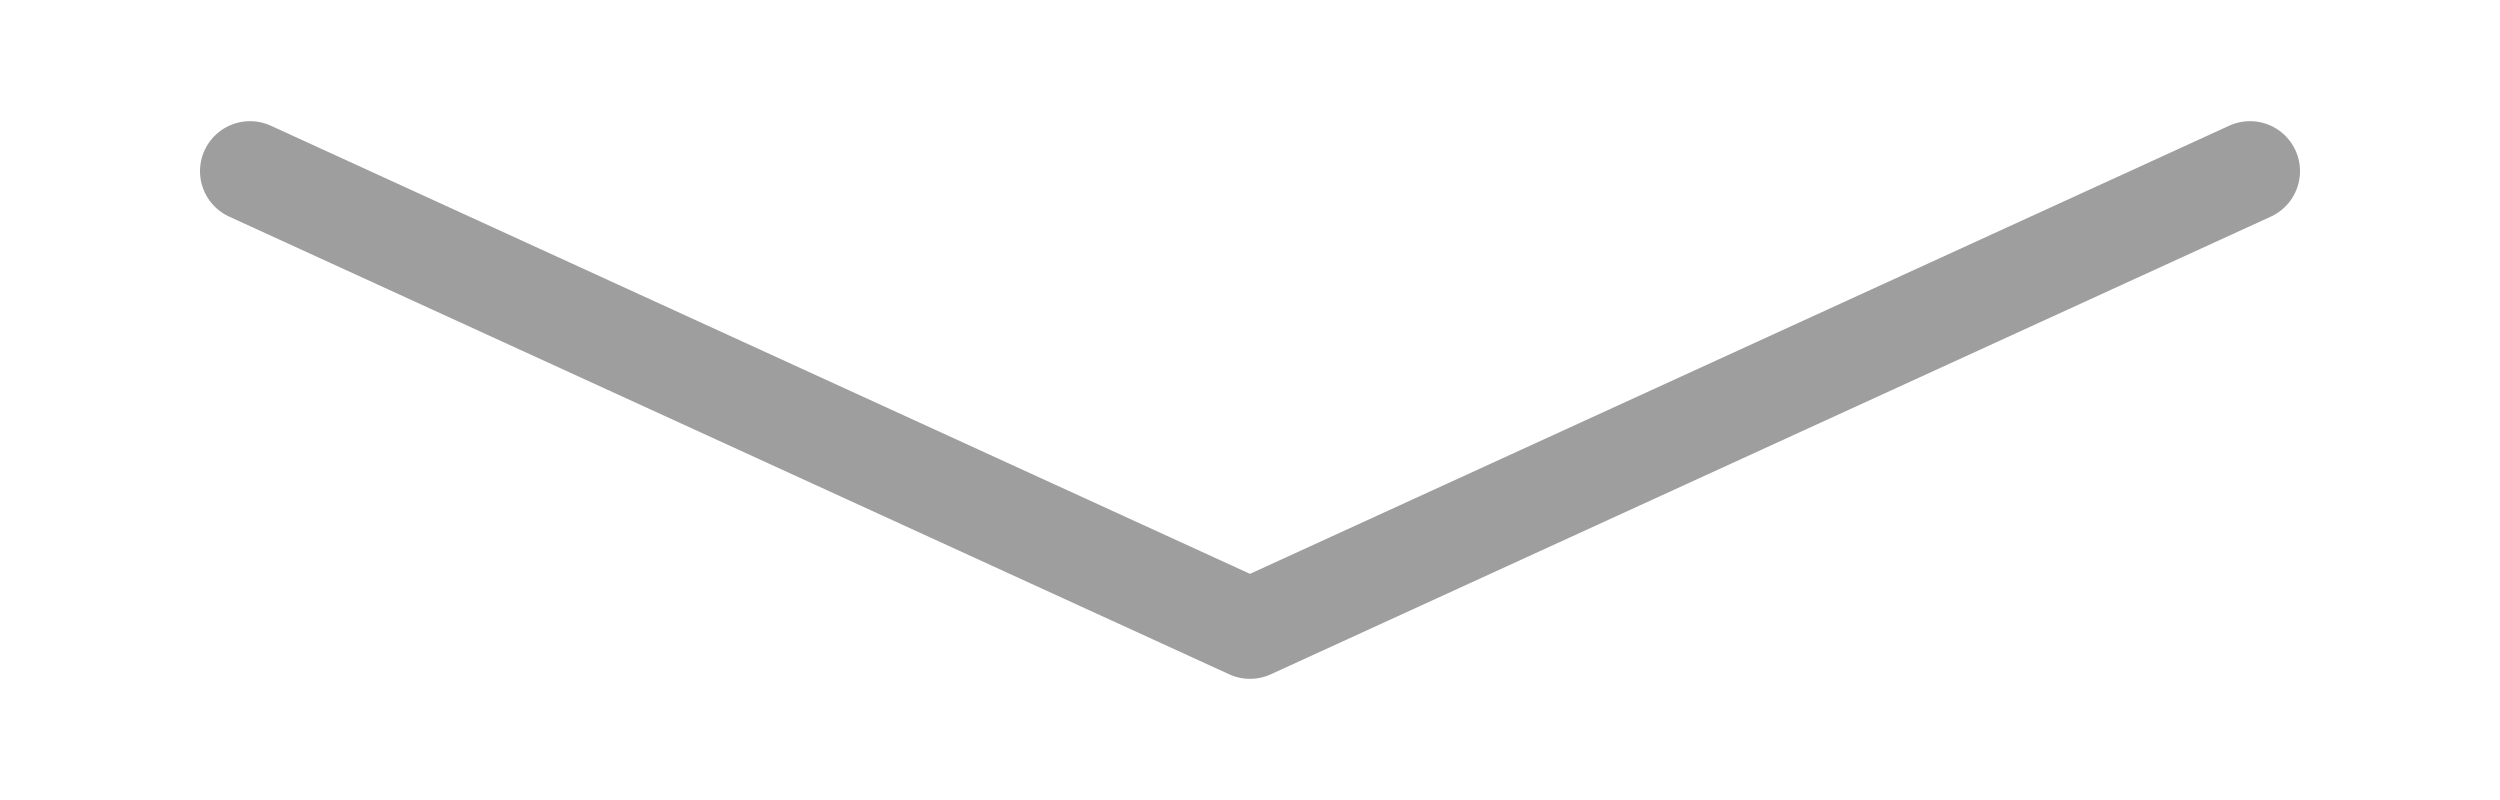 <svg class="icon icon-tabler icon-tabler-chevron-up" width="25" height="8" fill="none" stroke="#9e9e9e" stroke-linecap="round" stroke-linejoin="round" stroke-width="1.5" version="1.1" viewBox="0 0 15 4.8" xmlns="http://www.w3.org/2000/svg">
 <path d="m1.5 1.027 6 2.746 6-2.746" stroke-width=".6"/>
</svg>

